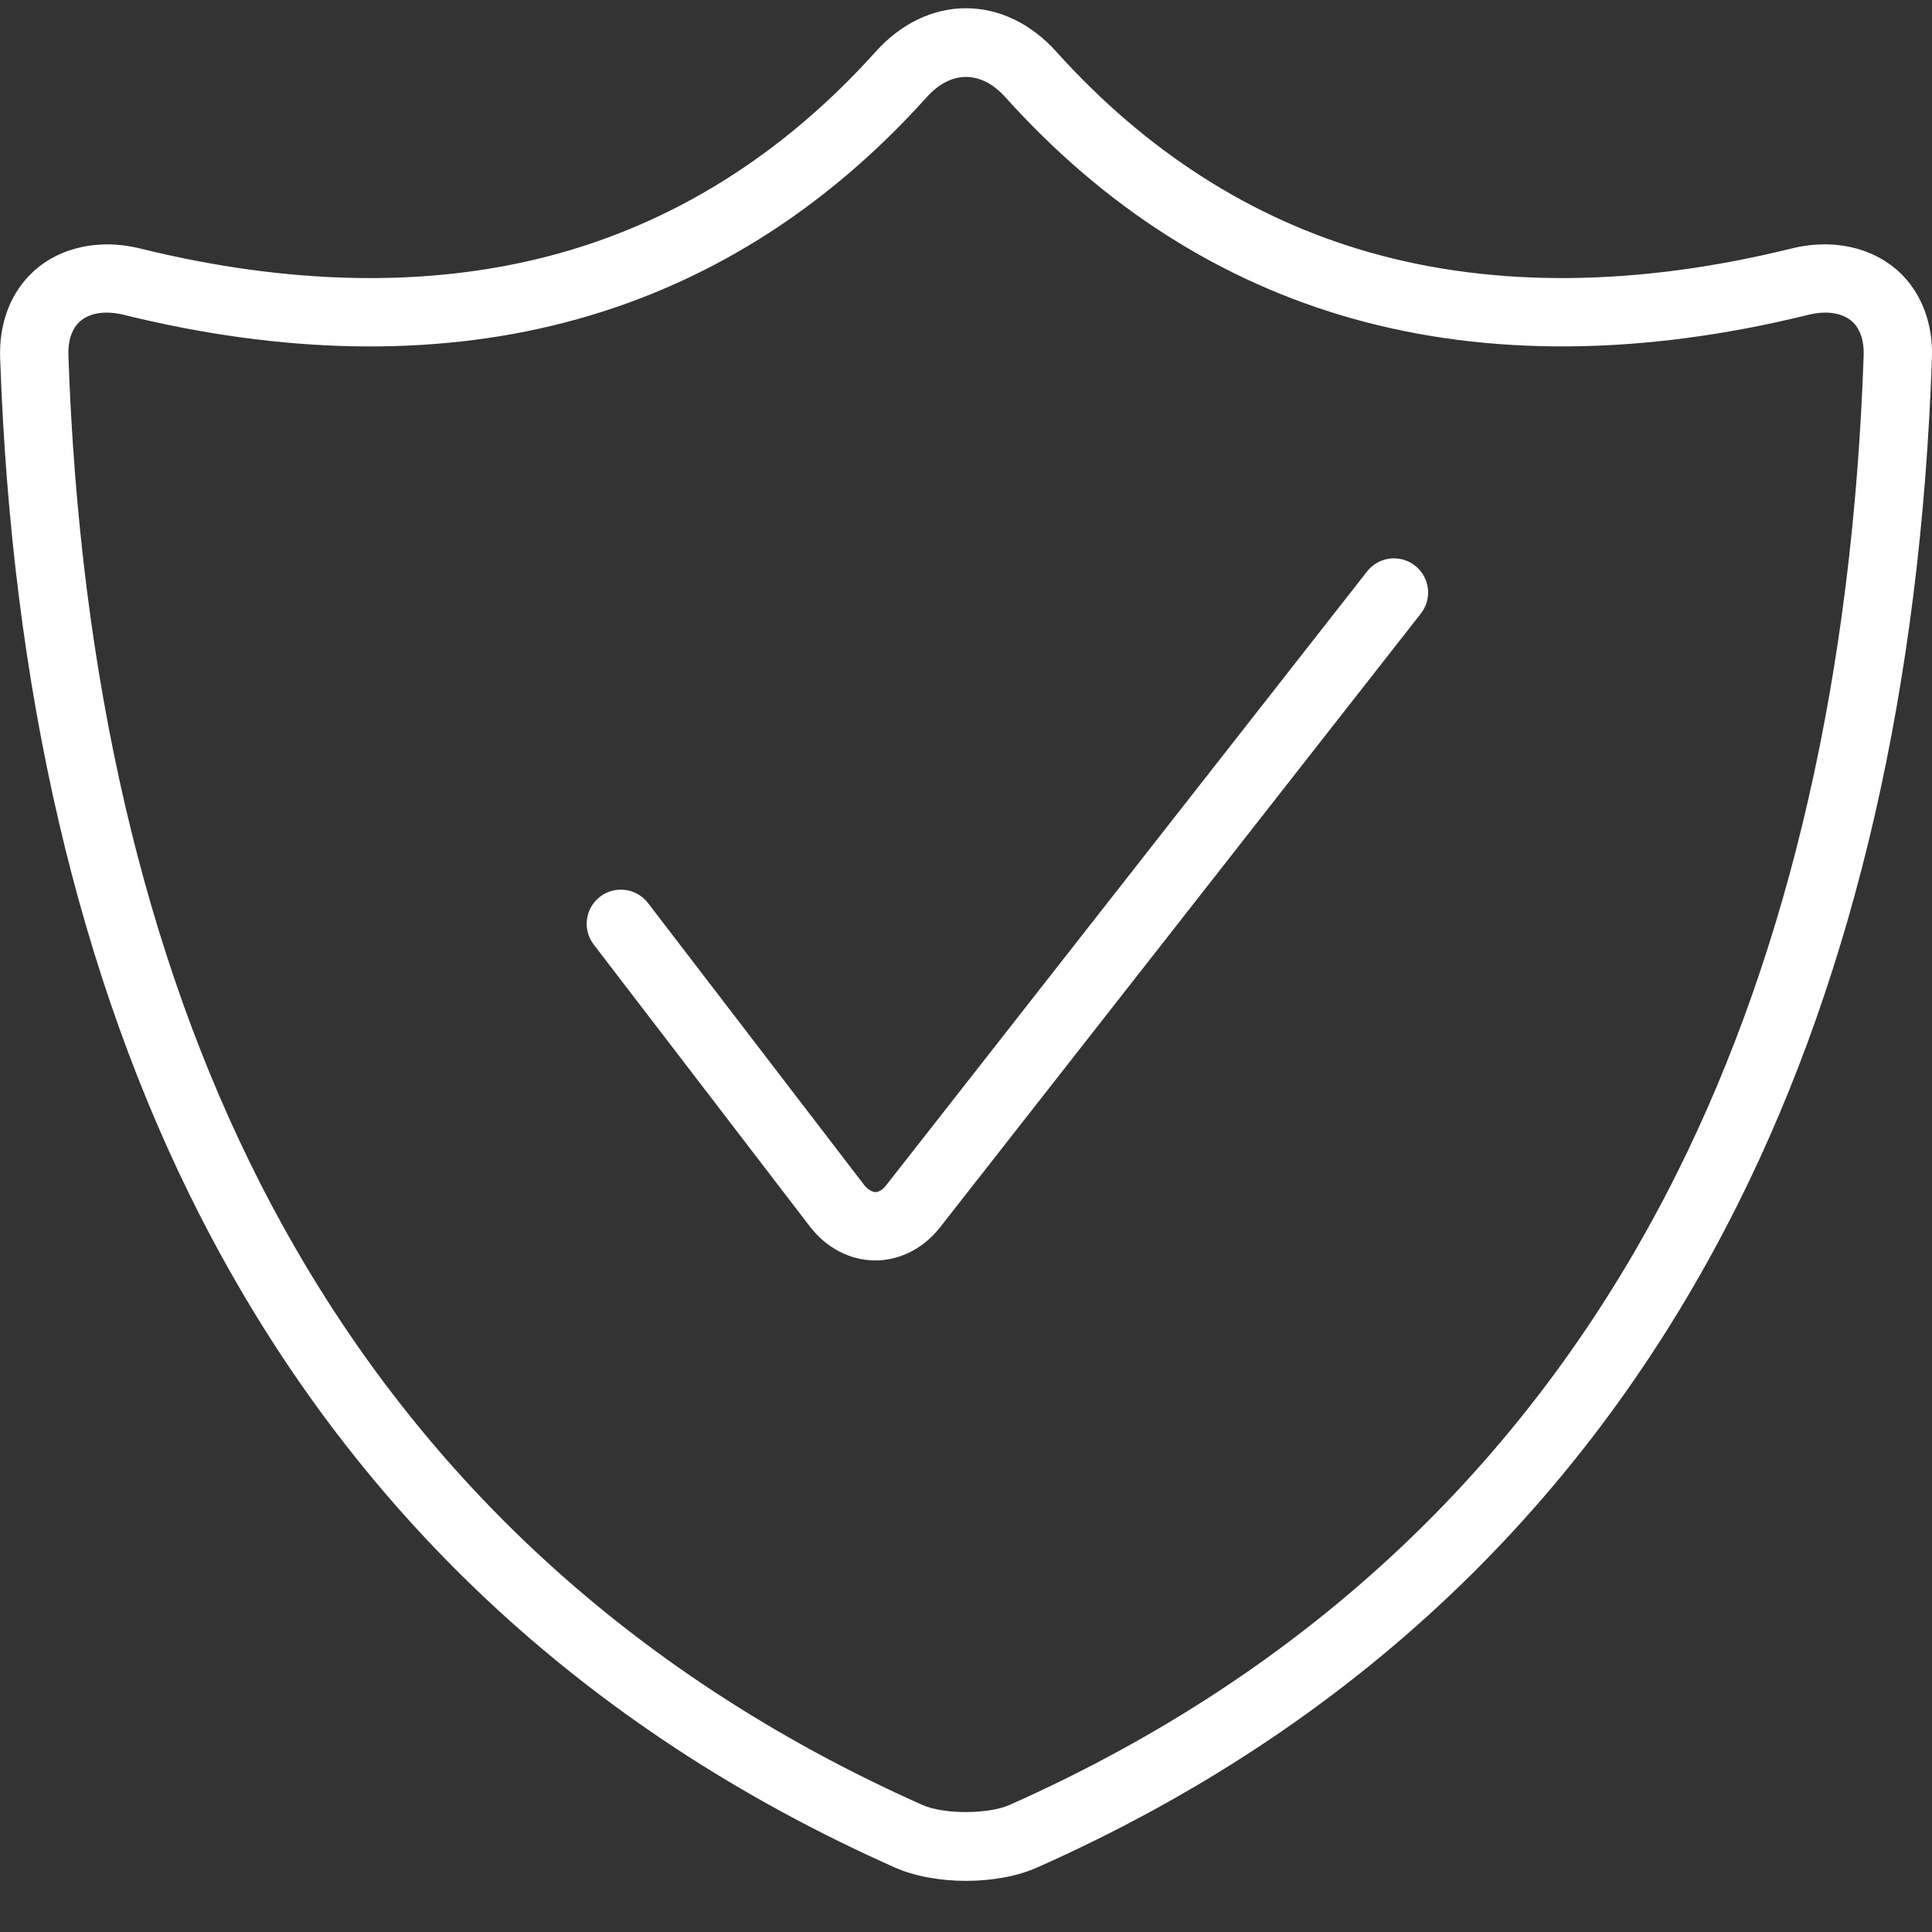 <?xml version="1.0" encoding="UTF-8"?>
<svg width="30px" height="30px" viewBox="0 0 30 30" version="1.1" xmlns="http://www.w3.org/2000/svg" xmlns:xlink="http://www.w3.org/1999/xlink">
    <rect x="0" y="0" width="30" height="30" fill="#333333" stroke="none"/>
    <!-- Generator: Sketch 51.2 (57519) - http://www.bohemiancoding.com/sketch -->
    <title>55</title>
    <desc>Created with Sketch.</desc>
    <defs></defs>
    <g id="Page-1" stroke="none" stroke-width="1" fill="none" fill-rule="evenodd">
        <g id="Filter" transform="translate(-942, -666)" fill="#FFFFFF" fill-rule="nonzero">
            <g id="55" transform="translate(942, 666)">
                <path d="M27.822,3.858 C25.437,4.447 23.228,4.471 21.293,3.926 C19.443,3.406 17.797,2.354 16.4,0.8 C16.01,0.366 15.513,0.128 15,0.128 C14.486,0.128 13.99,0.366 13.6,0.8 C12.152,2.411 10.436,3.482 8.502,3.982 C6.619,4.469 4.479,4.426 2.178,3.859 C1.512,3.694 0.864,3.853 0.455,4.278 C0.145,4.598 -0.015,5.05 0.002,5.553 C0.178,10.702 1.222,15.183 3.102,18.868 C5.435,23.442 9.066,26.85 13.894,28.998 C14.196,29.132 14.589,29.206 15,29.206 C15.411,29.206 15.804,29.132 16.106,28.998 C20.995,26.824 24.656,23.357 26.987,18.694 C28.812,15.043 29.825,10.622 29.999,5.553 C30.016,5.051 29.855,4.598 29.546,4.278 C29.135,3.853 28.487,3.694 27.822,3.858 Z M26.038,18.219 C23.82,22.657 20.334,25.956 15.674,28.028 C15.344,28.174 14.654,28.174 14.325,28.028 C9.725,25.981 6.267,22.738 4.047,18.386 C2.237,14.839 1.233,10.509 1.062,5.516 C1.055,5.301 1.108,5.128 1.217,5.015 C1.345,4.882 1.527,4.854 1.657,4.854 C1.741,4.854 1.831,4.866 1.924,4.889 C4.397,5.499 6.714,5.541 8.767,5.009 C10.907,4.456 12.799,3.279 14.39,1.509 C14.766,1.09 15.234,1.09 15.611,1.509 C17.145,3.216 18.96,4.373 21.006,4.948 C23.118,5.542 25.511,5.522 28.077,4.889 C28.17,4.866 28.259,4.854 28.344,4.854 C28.473,4.854 28.655,4.882 28.783,5.015 C28.892,5.128 28.946,5.301 28.939,5.516 C28.77,10.432 27.794,14.705 26.038,18.219 Z" id="Shape"></path>
                <path d="M21.972,8.783 C21.742,8.602 21.408,8.643 21.228,8.873 L13.762,18.403 C13.708,18.473 13.647,18.511 13.591,18.511 C13.548,18.51 13.474,18.472 13.419,18.401 L10.062,14.022 C9.883,13.789 9.55,13.746 9.318,13.924 C9.085,14.102 9.041,14.435 9.22,14.668 L12.577,19.047 C12.832,19.378 13.199,19.57 13.585,19.572 C13.587,19.572 13.589,19.572 13.591,19.572 C13.974,19.572 14.341,19.385 14.598,19.057 L22.063,9.527 C22.244,9.297 22.203,8.964 21.972,8.783 Z" id="Shape"></path>
            </g>
        </g>
    </g>
</svg>